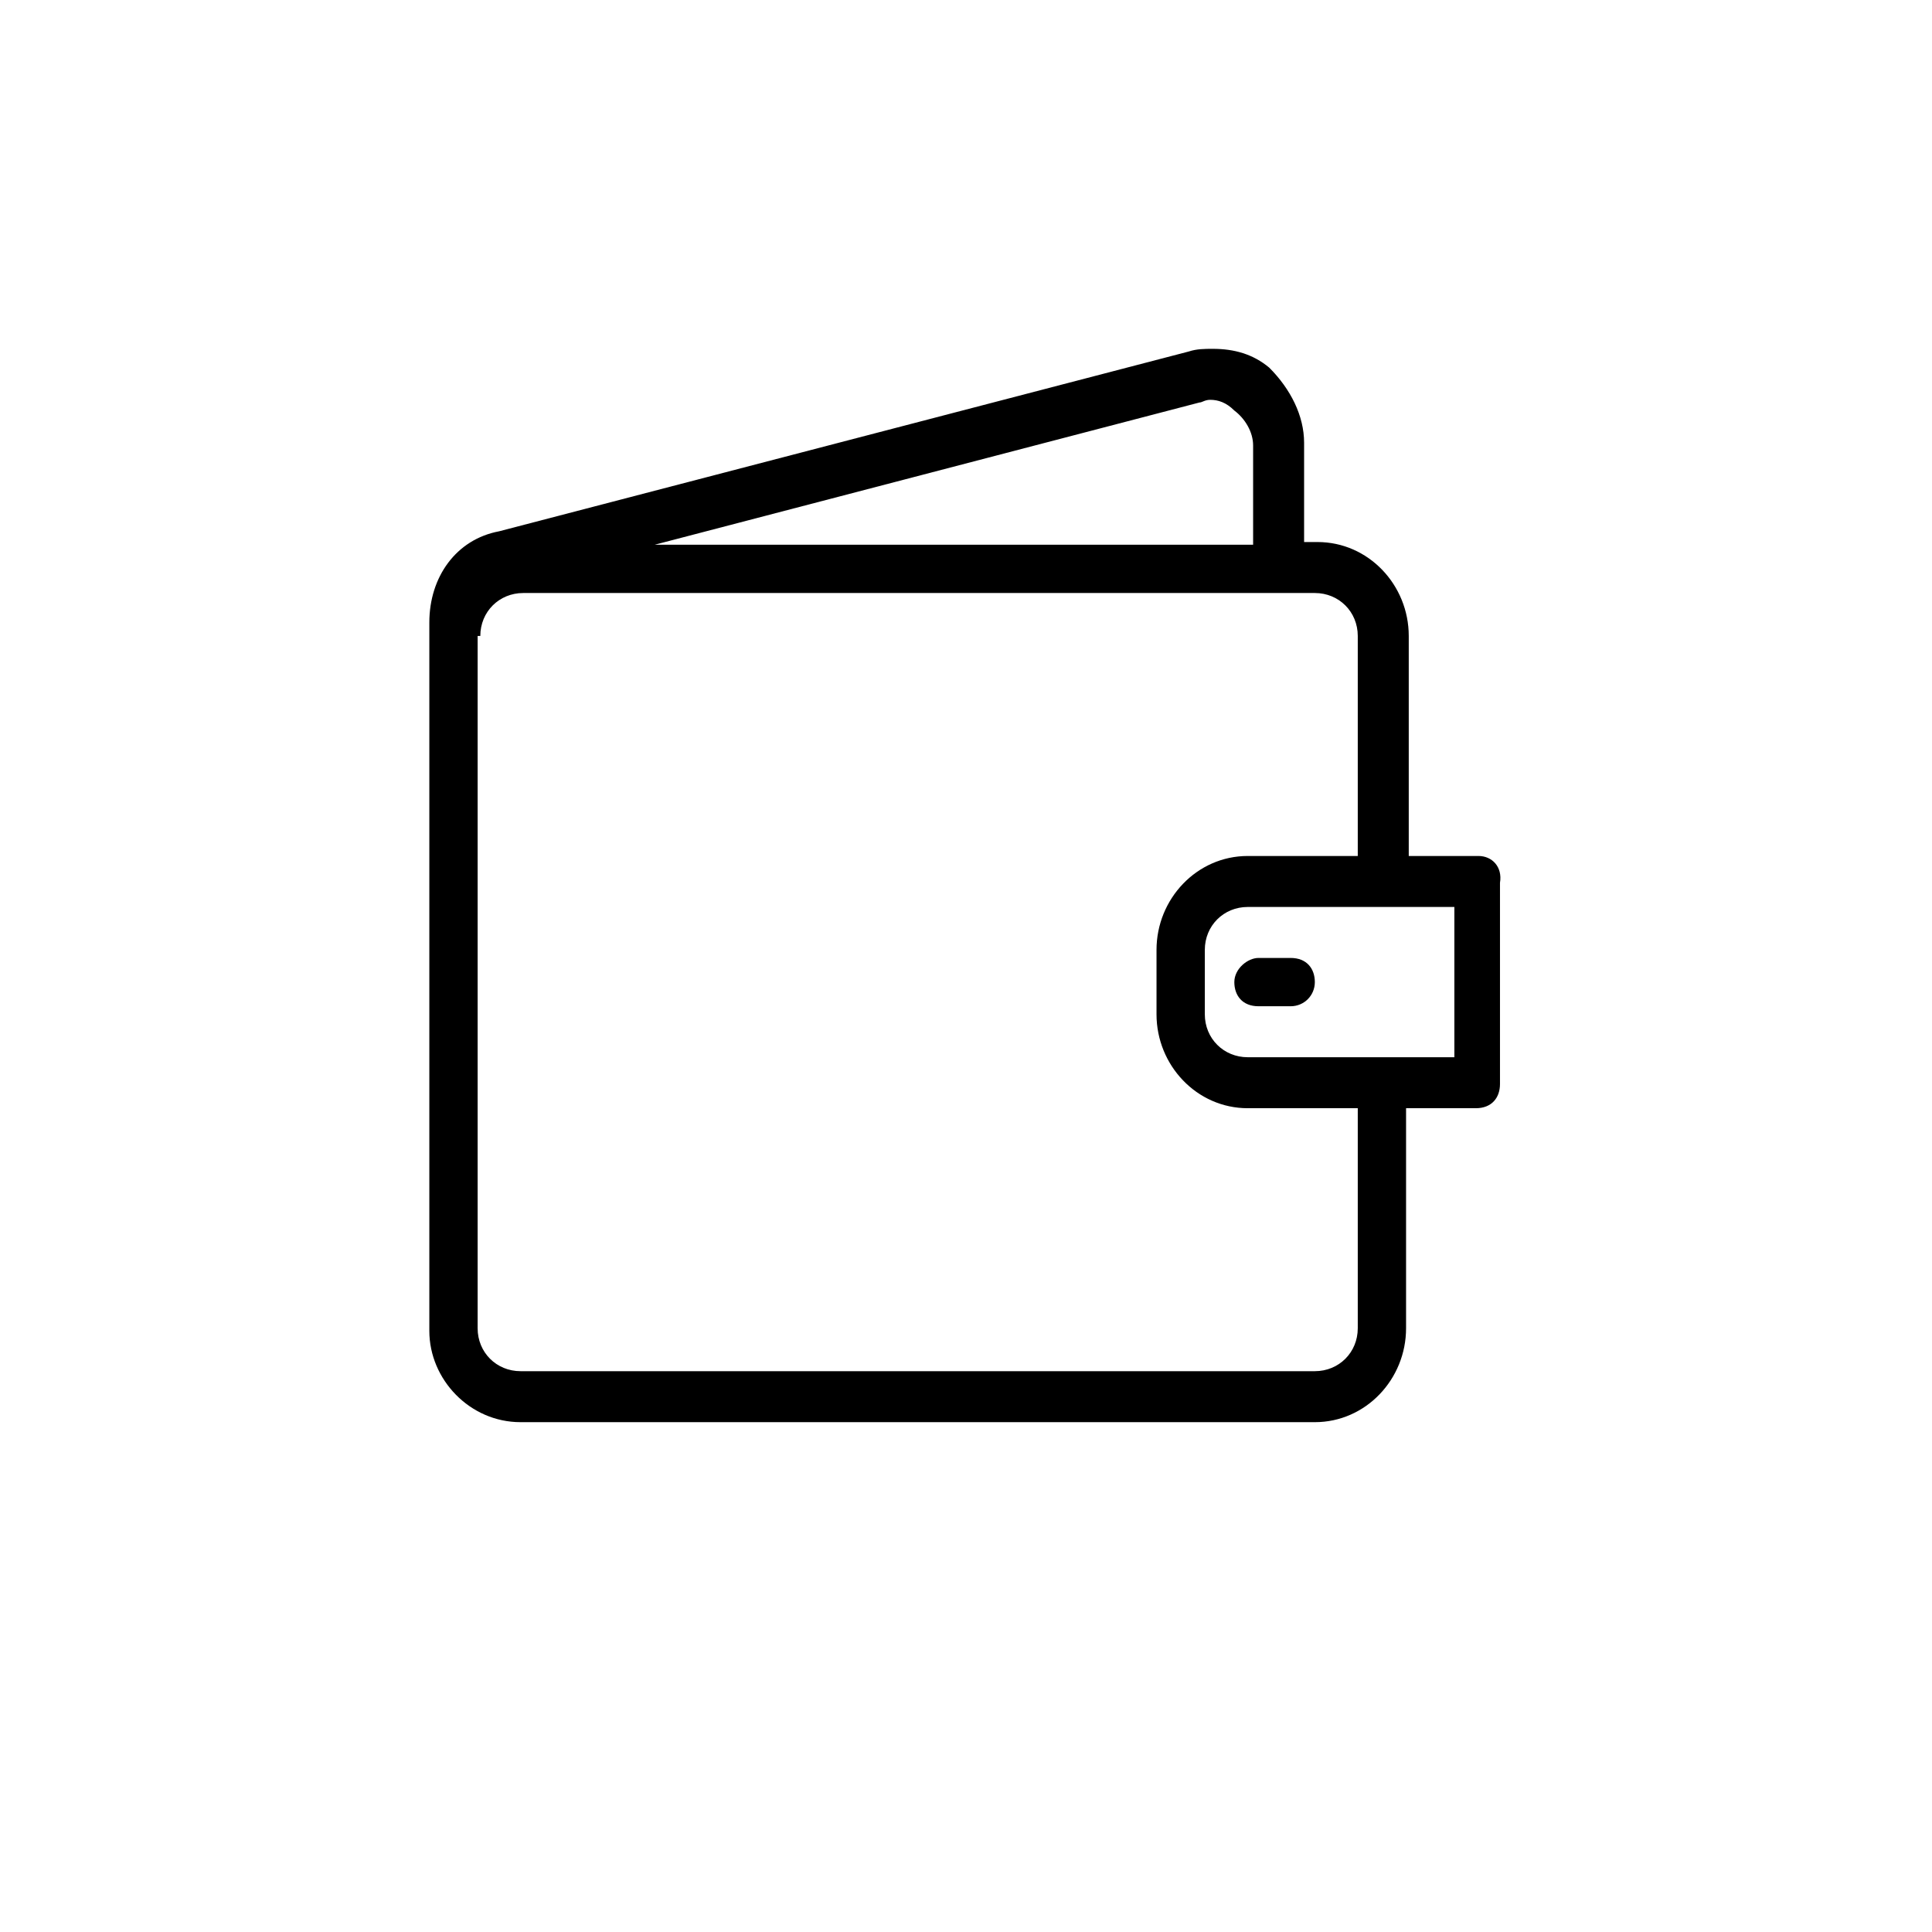 <svg width="72" height="72" viewBox="0 0 72 72" fill="none" xmlns="http://www.w3.org/2000/svg">
<path d="M55.1 31.9H52.5V23.7C52.5 21.8 51 20.2 49.1 20.2H48.6V16.5C48.6 15.5 48.1 14.5 47.3 13.7C46.7 13.2 46 13 45.2 13C44.9 13 44.6 13 44.3 13.1L18.6 19.8C17 20.1 16 21.5 16 23.2V49.6C16 51.4 17.5 53 19.4 53H49C50.9 53 52.4 51.4 52.4 49.5V41.3H55C55.6 41.3 55.9 40.9 55.9 40.4V32.9C56 32.3 55.6 31.9 55.1 31.9ZM17.9 23.7C17.9 22.8 18.6 22.1 19.5 22.1H49C49.9 22.1 50.6 22.8 50.6 23.7V31.9H46.5C44.6 31.9 43.1 33.5 43.1 35.4V37.8C43.1 39.7 44.6 41.3 46.5 41.3H50.6V49.5C50.6 50.4 49.9 51.1 49 51.1H19.4C18.5 51.1 17.8 50.4 17.8 49.5V23.7H17.9ZM44.9 37.8V35.4C44.9 34.5 45.6 33.8 46.5 33.8H54.2V39.4H46.5C45.6 39.4 44.9 38.7 44.9 37.8ZM46.7 16.6V20.3H24.4L44.7 15C44.8 15 44.9 14.9 45.1 14.9C45.4 14.9 45.7 15 46 15.3C46.4 15.6 46.7 16.1 46.7 16.6ZM46.9 37.5C46.3 37.5 46 37.1 46 36.6C46 36.1 46.5 35.7 46.9 35.7H48.1C48.7 35.7 49 36.1 49 36.6C49 37.1 48.6 37.5 48.1 37.5H46.9Z" fill="black"/>
</svg>
